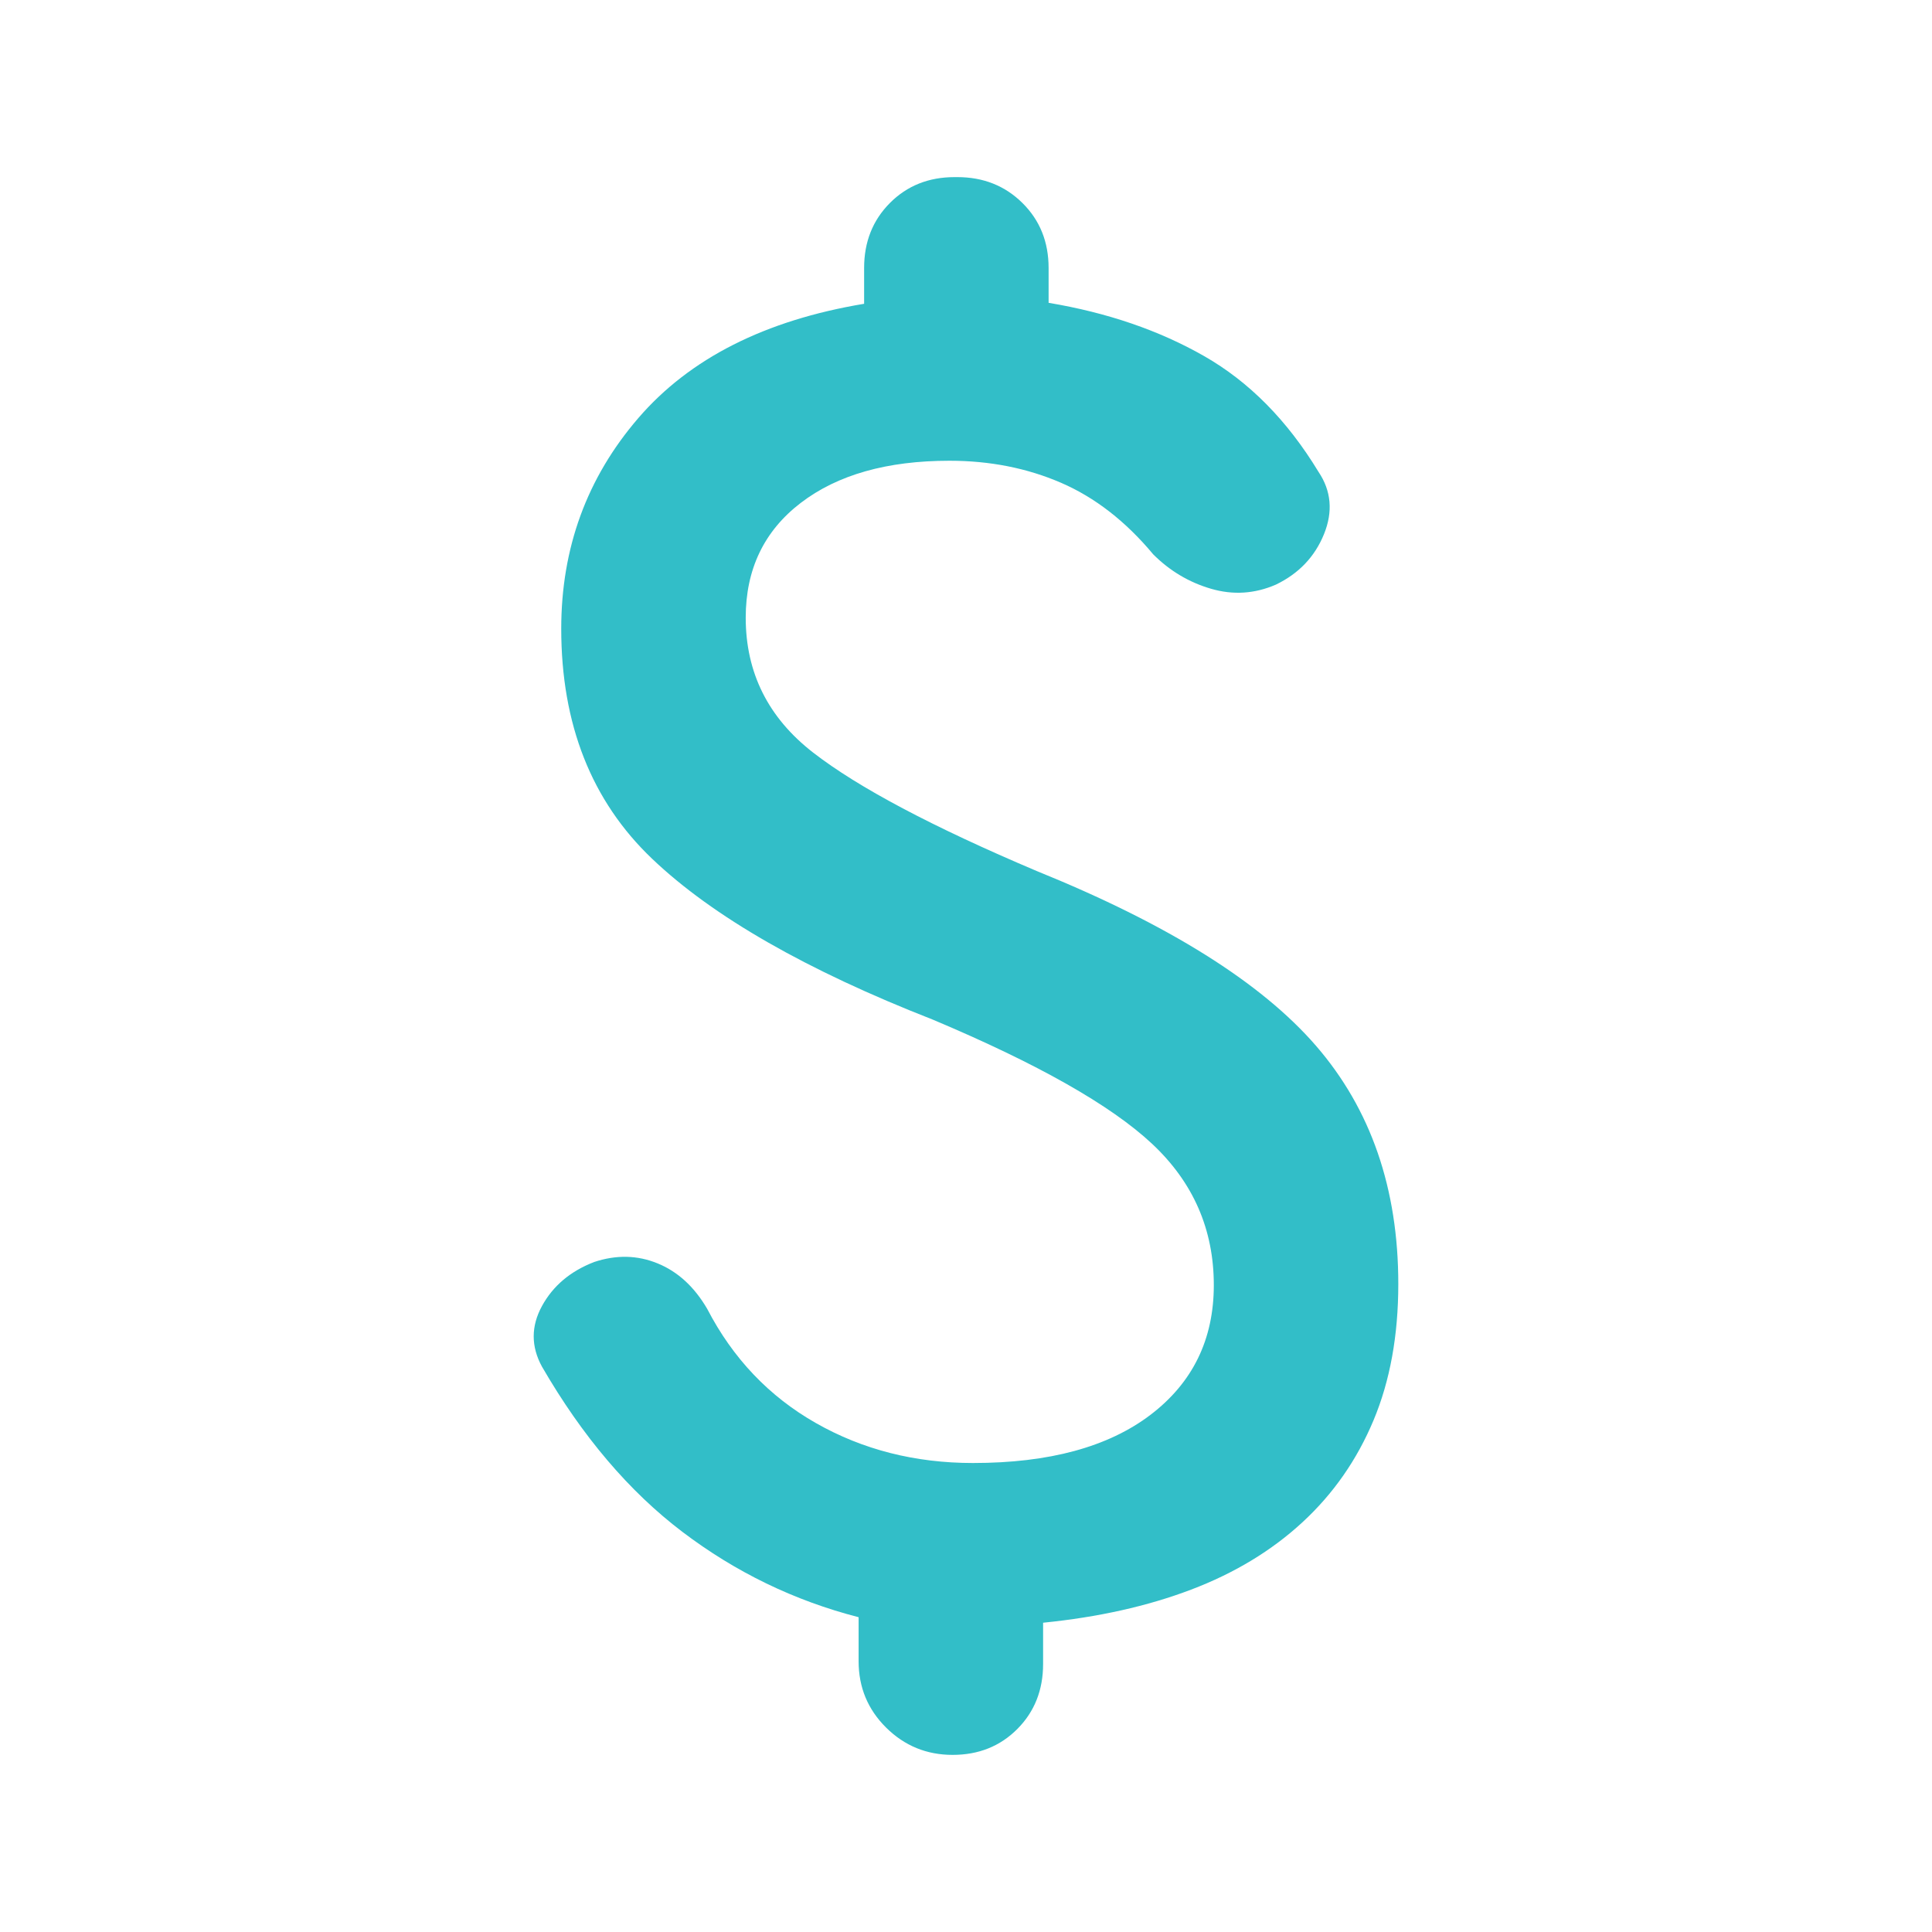 <svg height="48" viewBox="0 -960 960 960" width="48" xmlns="http://www.w3.org/2000/svg"><path fill="rgb(50, 190, 200)" d="m483.503-233.04c37.798 0 67.187-7.98 88.166-23.94 20.979-15.97 31.469-37.45 31.469-64.44 0-27.73-10.262-51.17-30.785-70.33-20.523-19.15-56.78-39.68-108.771-61.57-62.937-24.63-109.456-51.28-139.556-79.97-30.101-28.69-45.151-66.79-45.151-114.31 0-40.14 12.77-75.03 38.31-104.67 25.539-29.64 62.937-48.57 112.192-56.78v-17.79c0-12.95 4.269-23.71 12.806-32.29 8.528-8.57 19.246-12.86 32.153-12.86h1.368c12.897 0 23.679 4.29 32.344 12.86 8.665 8.58 12.998 19.34 12.998 32.29v17.31c29.188 4.88 54.956 13.71 77.303 26.48s41.274 31.92 56.78 57.46c6.385 9.48 7.297 19.83 2.737 31.05-4.561 11.22-12.533 19.57-23.916 25.05-10.508 4.56-21.235 5.24-32.18 2.05-10.946-3.19-20.523-8.9-28.733-17.1-13.682-16.42-28.96-28.28-45.834-35.58-16.875-7.29-35.345-10.94-55.412-10.94-31.013 0-55.64 6.97-73.883 20.93-18.242 13.97-27.364 32.98-27.364 57.05 0 27.37 11.174 49.72 33.521 67.05s59.366 36.94 111.057 58.83c65.308 26.45 111.581 55.41 138.817 86.88 27.245 31.47 40.868 70.92 40.868 118.35 0 25.54-4.105 48.11-12.314 67.72s-19.971 36.49-35.286 50.63c-15.305 14.13-33.776 25.31-55.412 33.52-21.626 8.21-46.122 13.68-73.485 16.42v20.52c0 12.95-4.269 23.71-12.807 32.29-8.528 8.57-19.246 12.86-32.152 12.86-12.898 0-23.907-4.51-33.029-13.54-9.121-9.03-13.682-20.03-13.682-32.98v-21.89c-31.924-8.21-61.112-22.35-87.564-42.41-26.452-20.07-49.711-47.43-69.778-82.1-5.473-10.03-5.473-20.06 0-30.1 5.473-10.03 14.12-17.33 25.941-21.89 10.982-3.65 21.49-3.42 31.523.69 10.033 4.1 18.243 11.63 24.628 22.57 12.769 24.63 30.784 43.56 54.043 56.78 23.26 13.23 49.283 19.84 78.07 19.84z"/></svg>